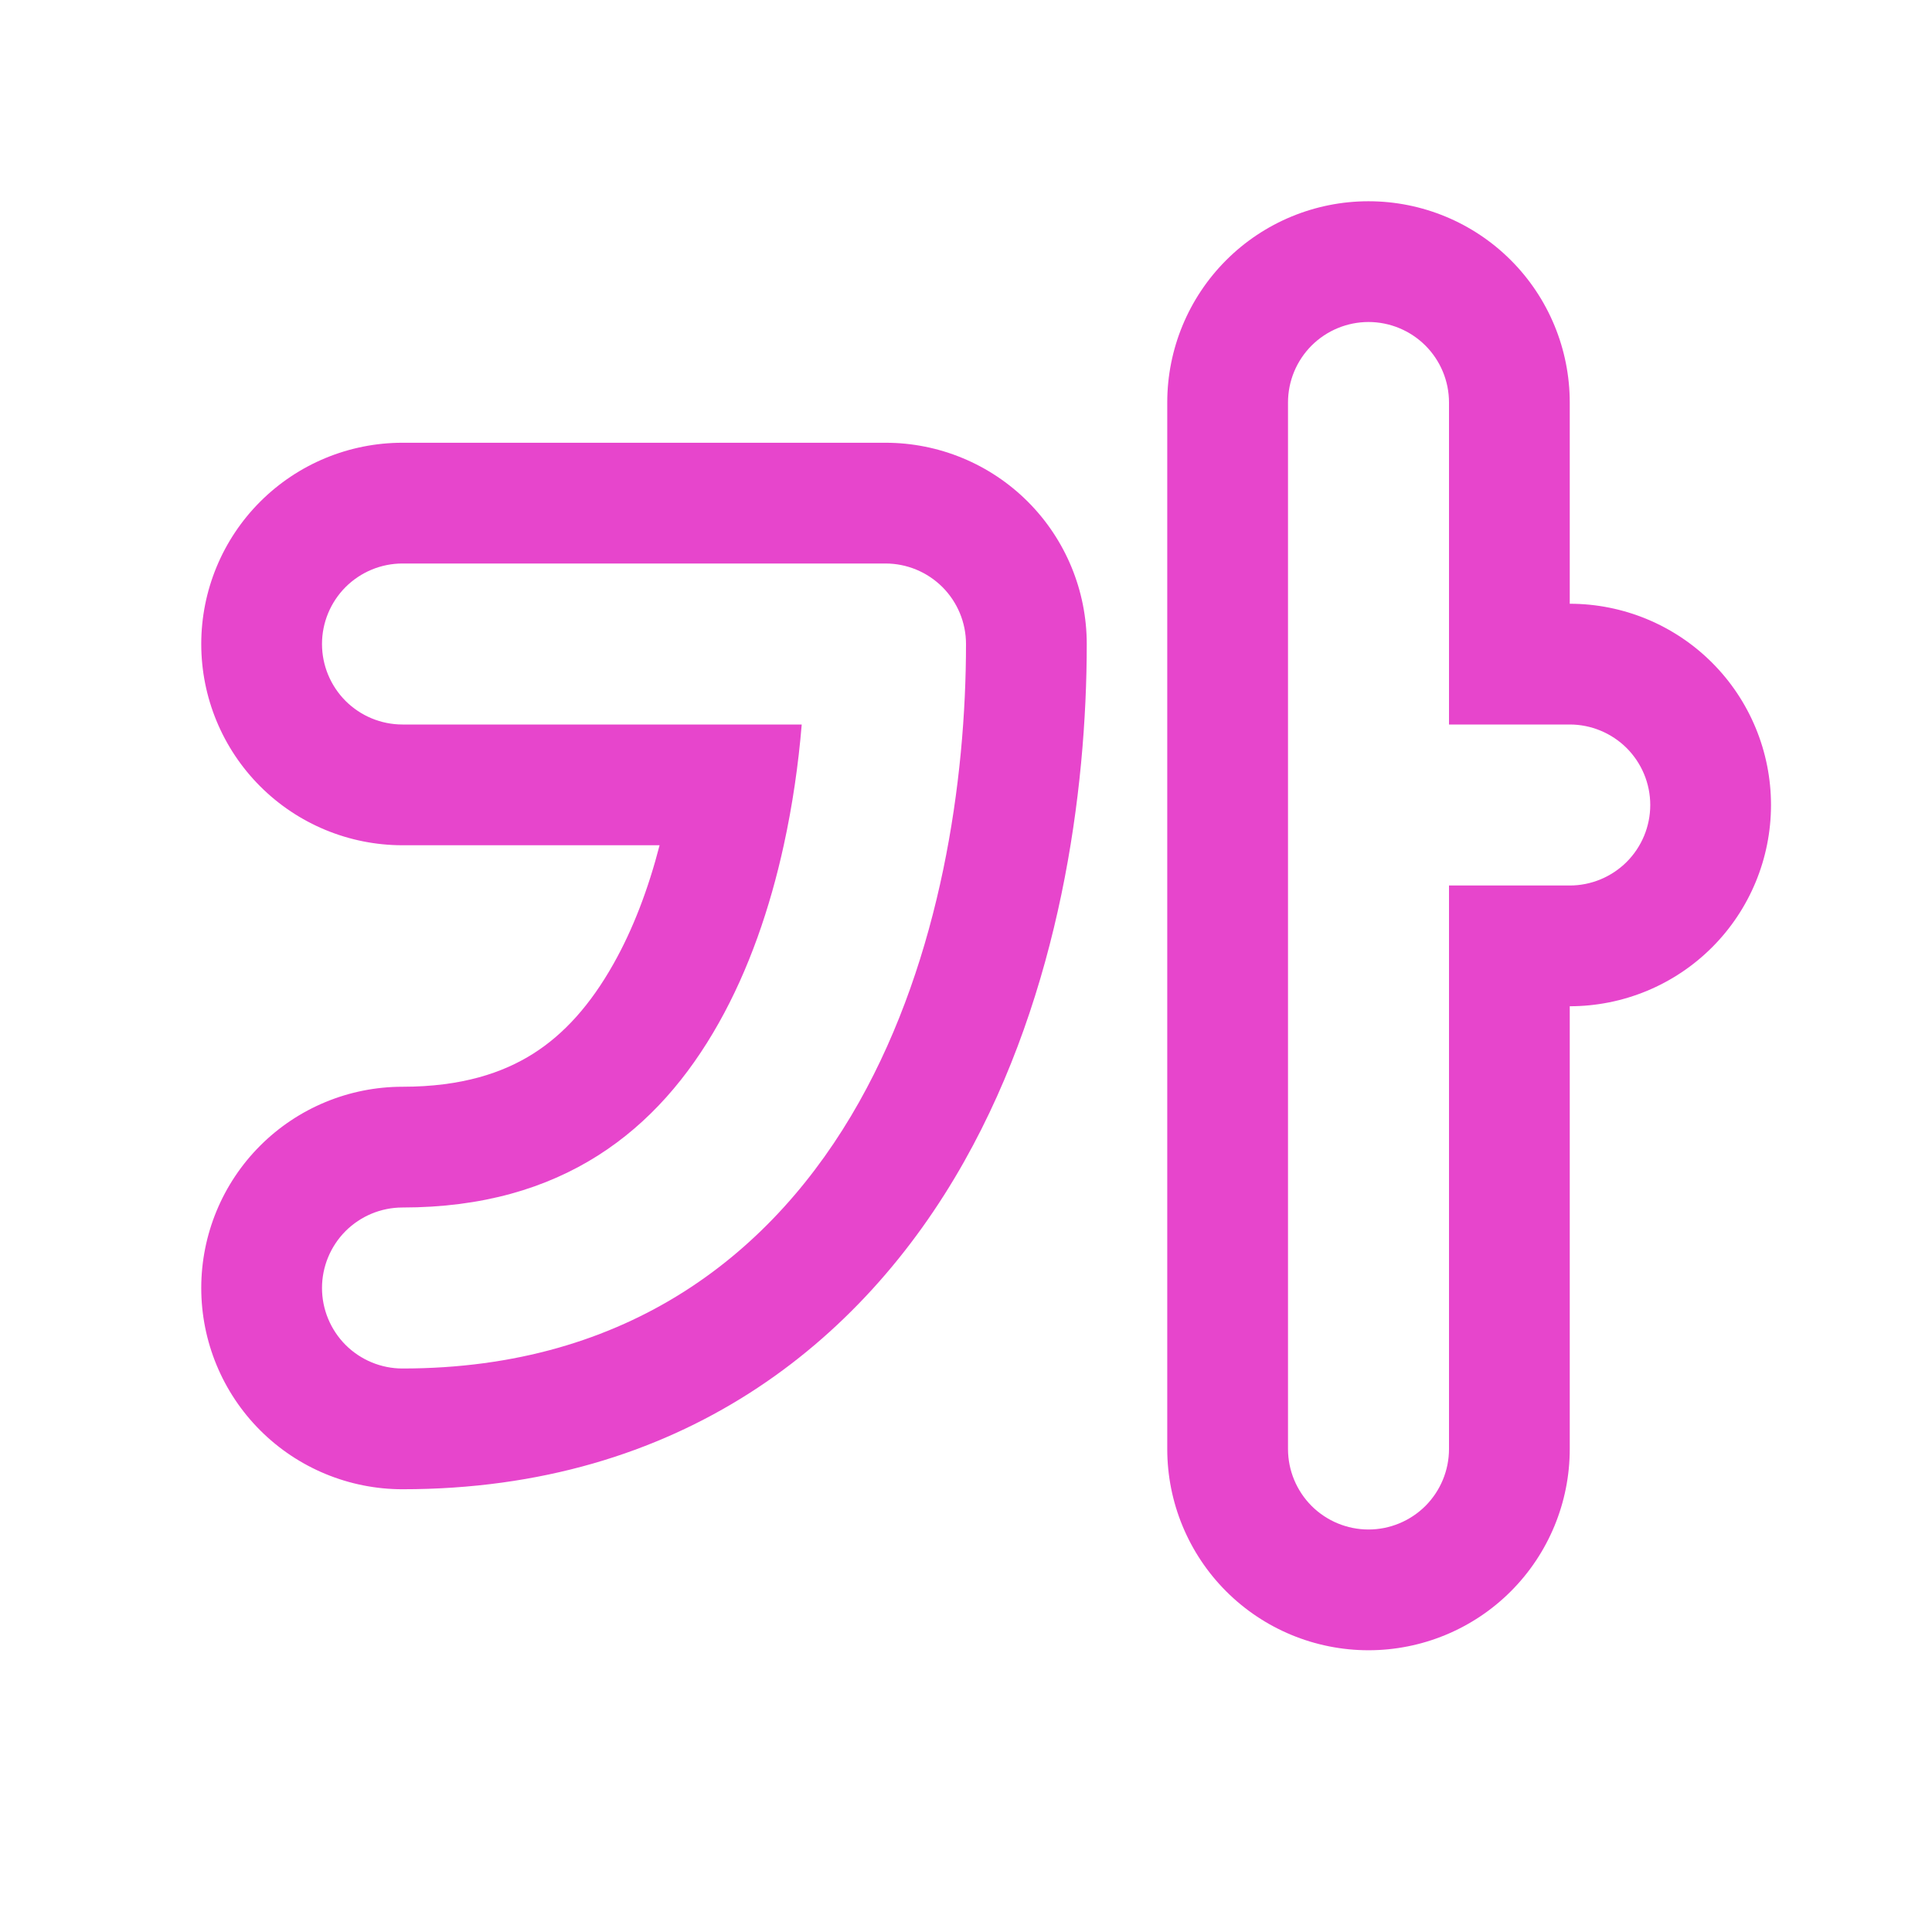 <svg width="30" height="30" viewBox="0 0 30 30" fill="none" xmlns="http://www.w3.org/2000/svg">
<path d="M21.25 3.125C22.079 3.125 22.874 3.454 23.46 4.04C24.046 4.626 24.375 5.421 24.375 6.25V9.375C25.204 9.375 25.999 9.704 26.585 10.29C27.171 10.876 27.5 11.671 27.5 12.5C27.5 13.329 27.171 14.124 26.585 14.71C25.999 15.296 25.204 15.625 24.375 15.625V22.5C24.375 23.329 24.046 24.124 23.46 24.71C22.874 25.296 22.079 25.625 21.25 25.625C20.421 25.625 19.626 25.296 19.04 24.71C18.454 24.124 18.125 23.329 18.125 22.5V6.25C18.125 5.421 18.454 4.626 19.04 4.04C19.626 3.454 20.421 3.125 21.25 3.125ZM22.5 22.5V13.75H24.375C24.706 13.75 25.024 13.618 25.259 13.384C25.493 13.149 25.625 12.832 25.625 12.5C25.625 12.168 25.493 11.851 25.259 11.616C25.024 11.382 24.706 11.25 24.375 11.25H22.5V6.25C22.5 5.918 22.368 5.601 22.134 5.366C21.899 5.132 21.581 5 21.25 5C20.919 5 20.601 5.132 20.366 5.366C20.132 5.601 20 5.918 20 6.25V22.5C20 22.831 20.132 23.149 20.366 23.384C20.601 23.618 20.919 23.75 21.25 23.75C21.581 23.75 21.899 23.618 22.134 23.384C22.368 23.149 22.5 22.831 22.5 22.5ZM3.125 10C3.125 9.171 3.454 8.376 4.04 7.79C4.626 7.204 5.421 6.875 6.25 6.875H13.75C14.579 6.875 15.374 7.204 15.96 7.79C16.546 8.376 16.875 9.171 16.875 10C16.875 12.296 16.459 15.393 14.974 18.032C13.386 20.856 10.55 23.125 6.25 23.125C5.421 23.125 4.626 22.796 4.04 22.21C3.454 21.624 3.125 20.829 3.125 20C3.125 19.171 3.454 18.376 4.04 17.79C4.626 17.204 5.421 16.875 6.25 16.875C7.175 16.875 7.812 16.657 8.28 16.361C8.759 16.058 9.17 15.6 9.526 14.967C9.83 14.429 10.068 13.8 10.242 13.125H6.25C5.421 13.125 4.626 12.796 4.04 12.21C3.454 11.624 3.125 10.829 3.125 10ZM12.17 13.125C11.957 14.099 11.63 15.053 11.16 15.887C10.221 17.556 8.73 18.75 6.25 18.75C5.918 18.75 5.601 18.882 5.366 19.116C5.132 19.351 5 19.669 5 20C5 20.331 5.132 20.649 5.366 20.884C5.601 21.118 5.918 21.25 6.25 21.25C9.77 21.25 12.029 19.444 13.34 17.113C14.609 14.857 15 12.119 15 10C15 9.668 14.868 9.351 14.634 9.116C14.399 8.882 14.082 8.75 13.75 8.75H6.25C5.918 8.75 5.601 8.882 5.366 9.116C5.132 9.351 5 9.668 5 10C5 10.332 5.132 10.649 5.366 10.884C5.601 11.118 5.918 11.25 6.25 11.25H12.449C12.398 11.866 12.307 12.5 12.17 13.125Z" fill="#E745CC"/>
</svg>
